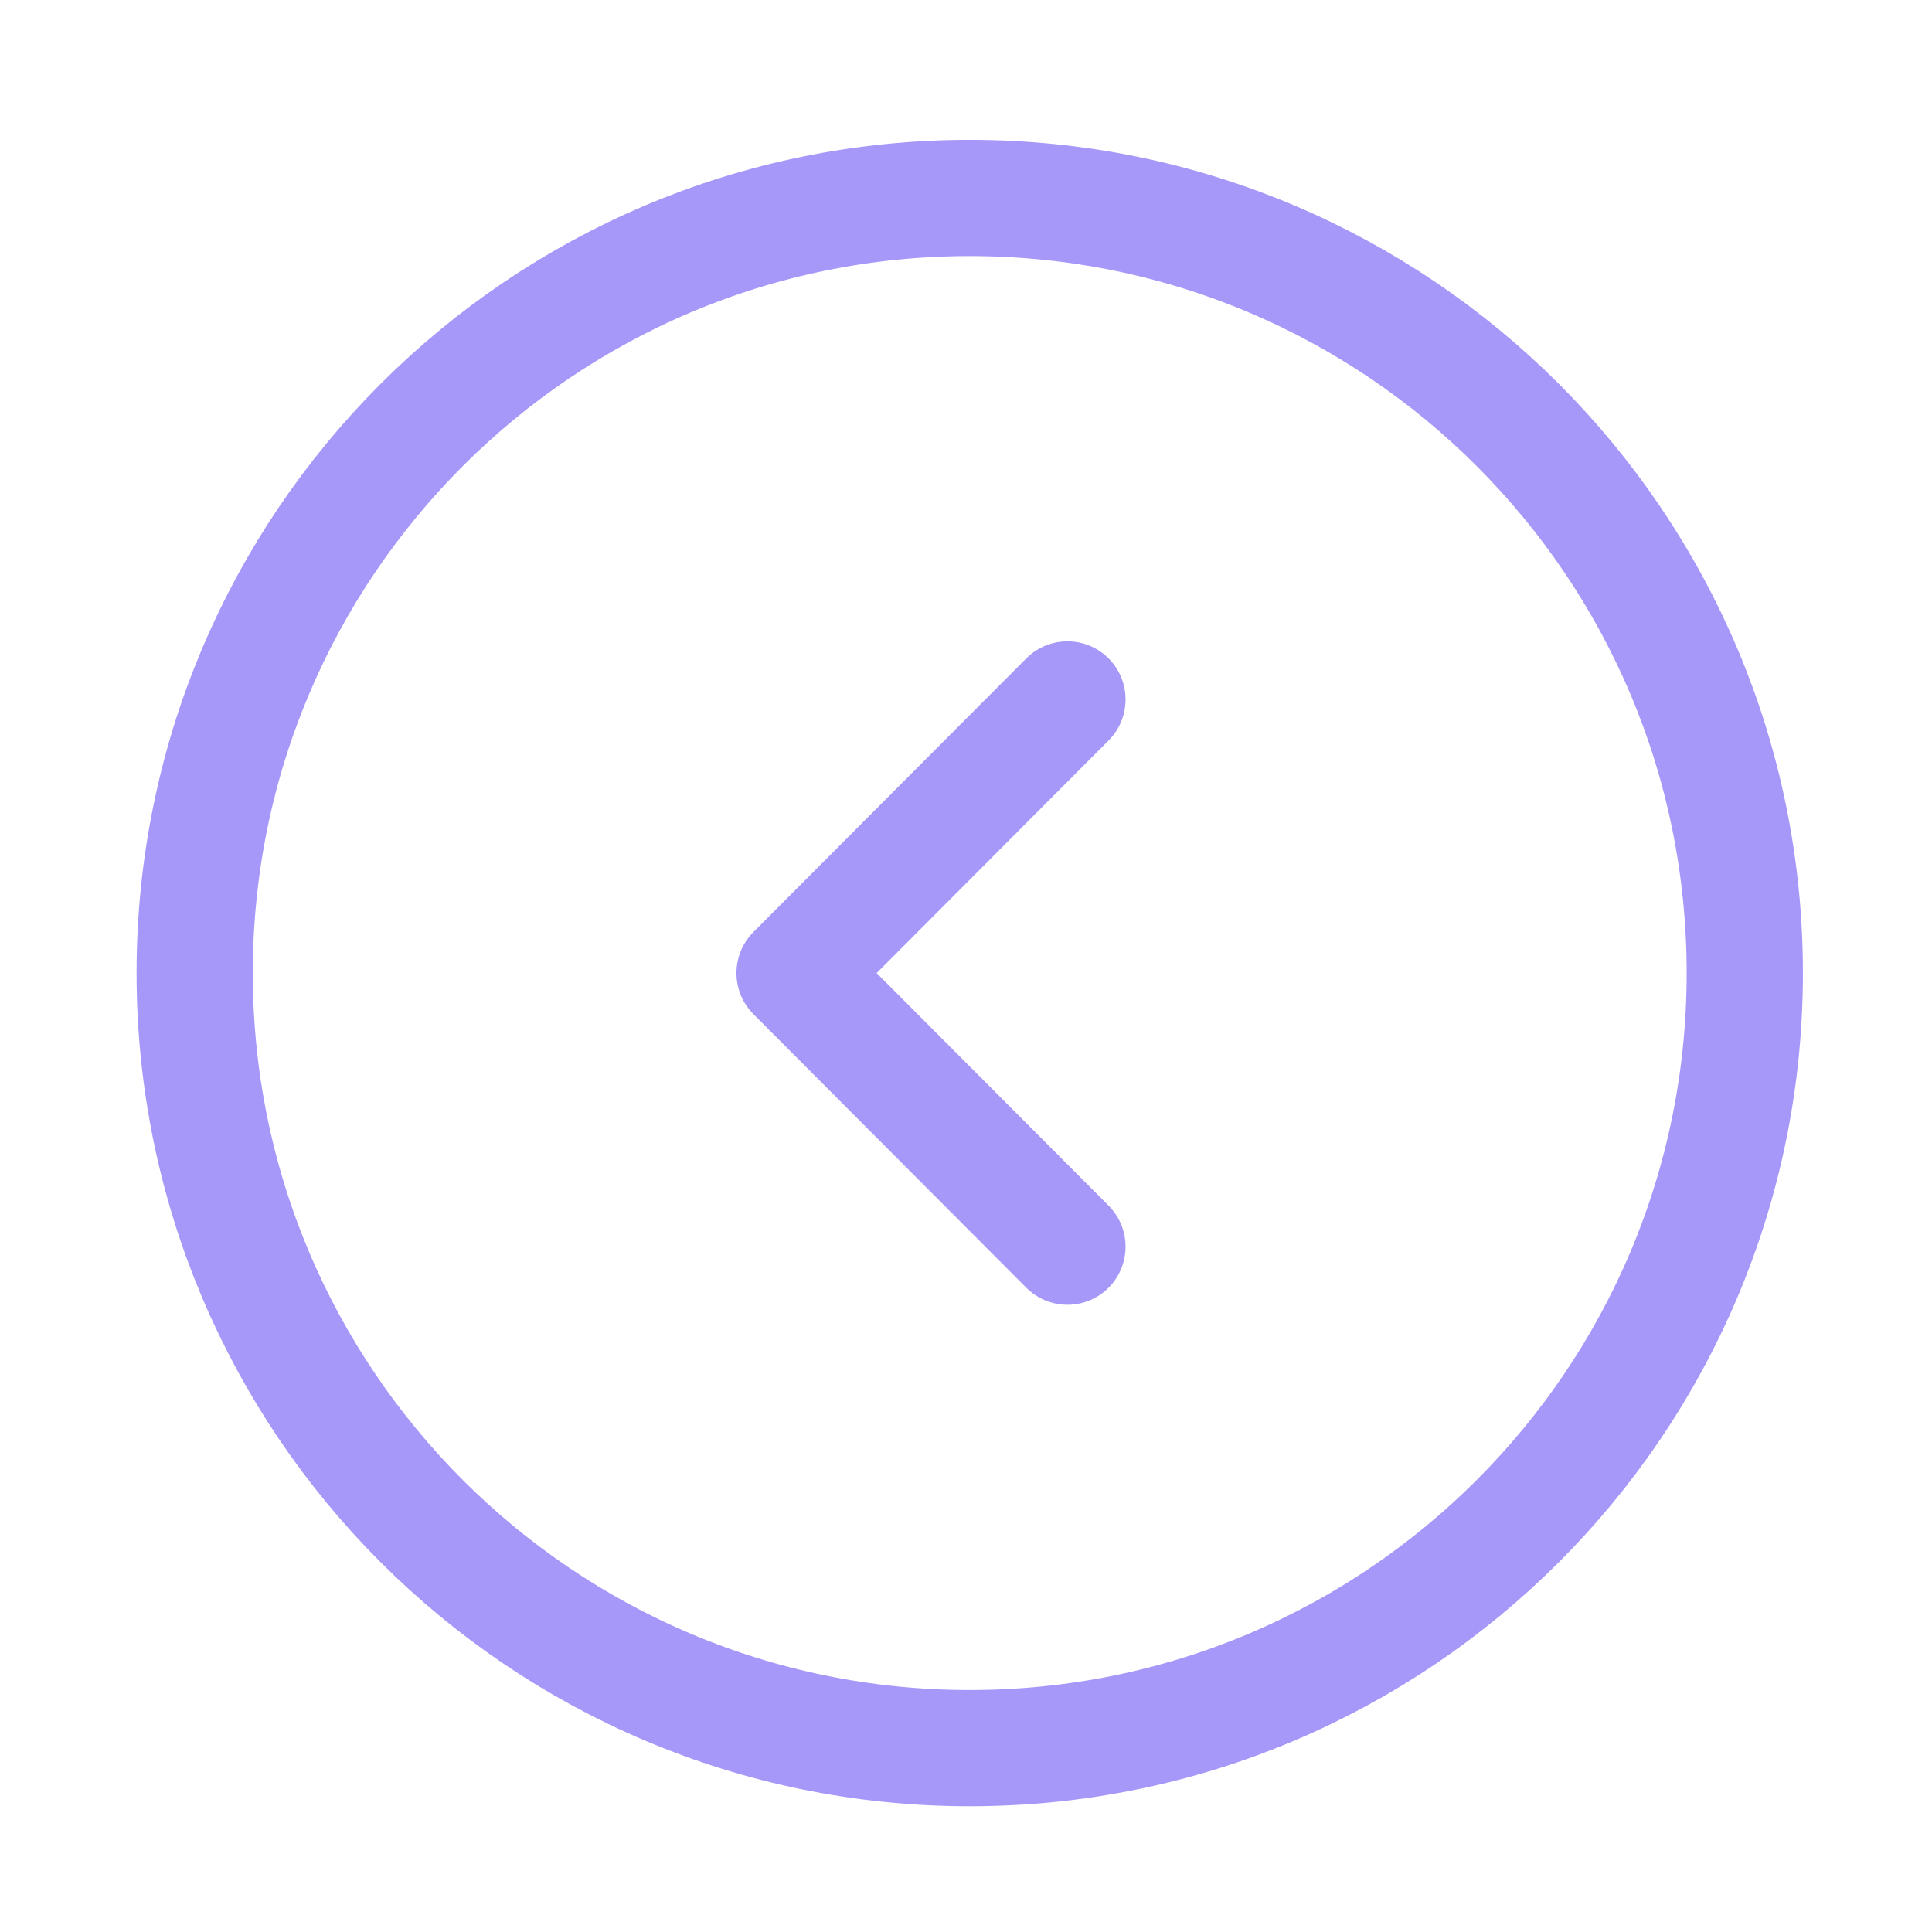 <svg width="30" height="30" viewBox="0 0 30 30" fill="none" xmlns="http://www.w3.org/2000/svg">
<path d="M15.058 3.074C8.411 3.074 3.023 8.463 3.023 15.109C3.023 21.756 8.411 27.145 15.058 27.145C21.705 27.145 27.093 21.756 27.093 15.109C27.093 8.463 21.705 3.074 15.058 3.074Z" stroke="#A698F9" stroke-width="1.805" stroke-miterlimit="10" stroke-linecap="round" stroke-linejoin="round"/>
<path d="M16.575 10.861L12.338 15.11L16.575 19.358" stroke="#A698F9" stroke-width="1.805" stroke-linecap="round" stroke-linejoin="round"/>
</svg>
